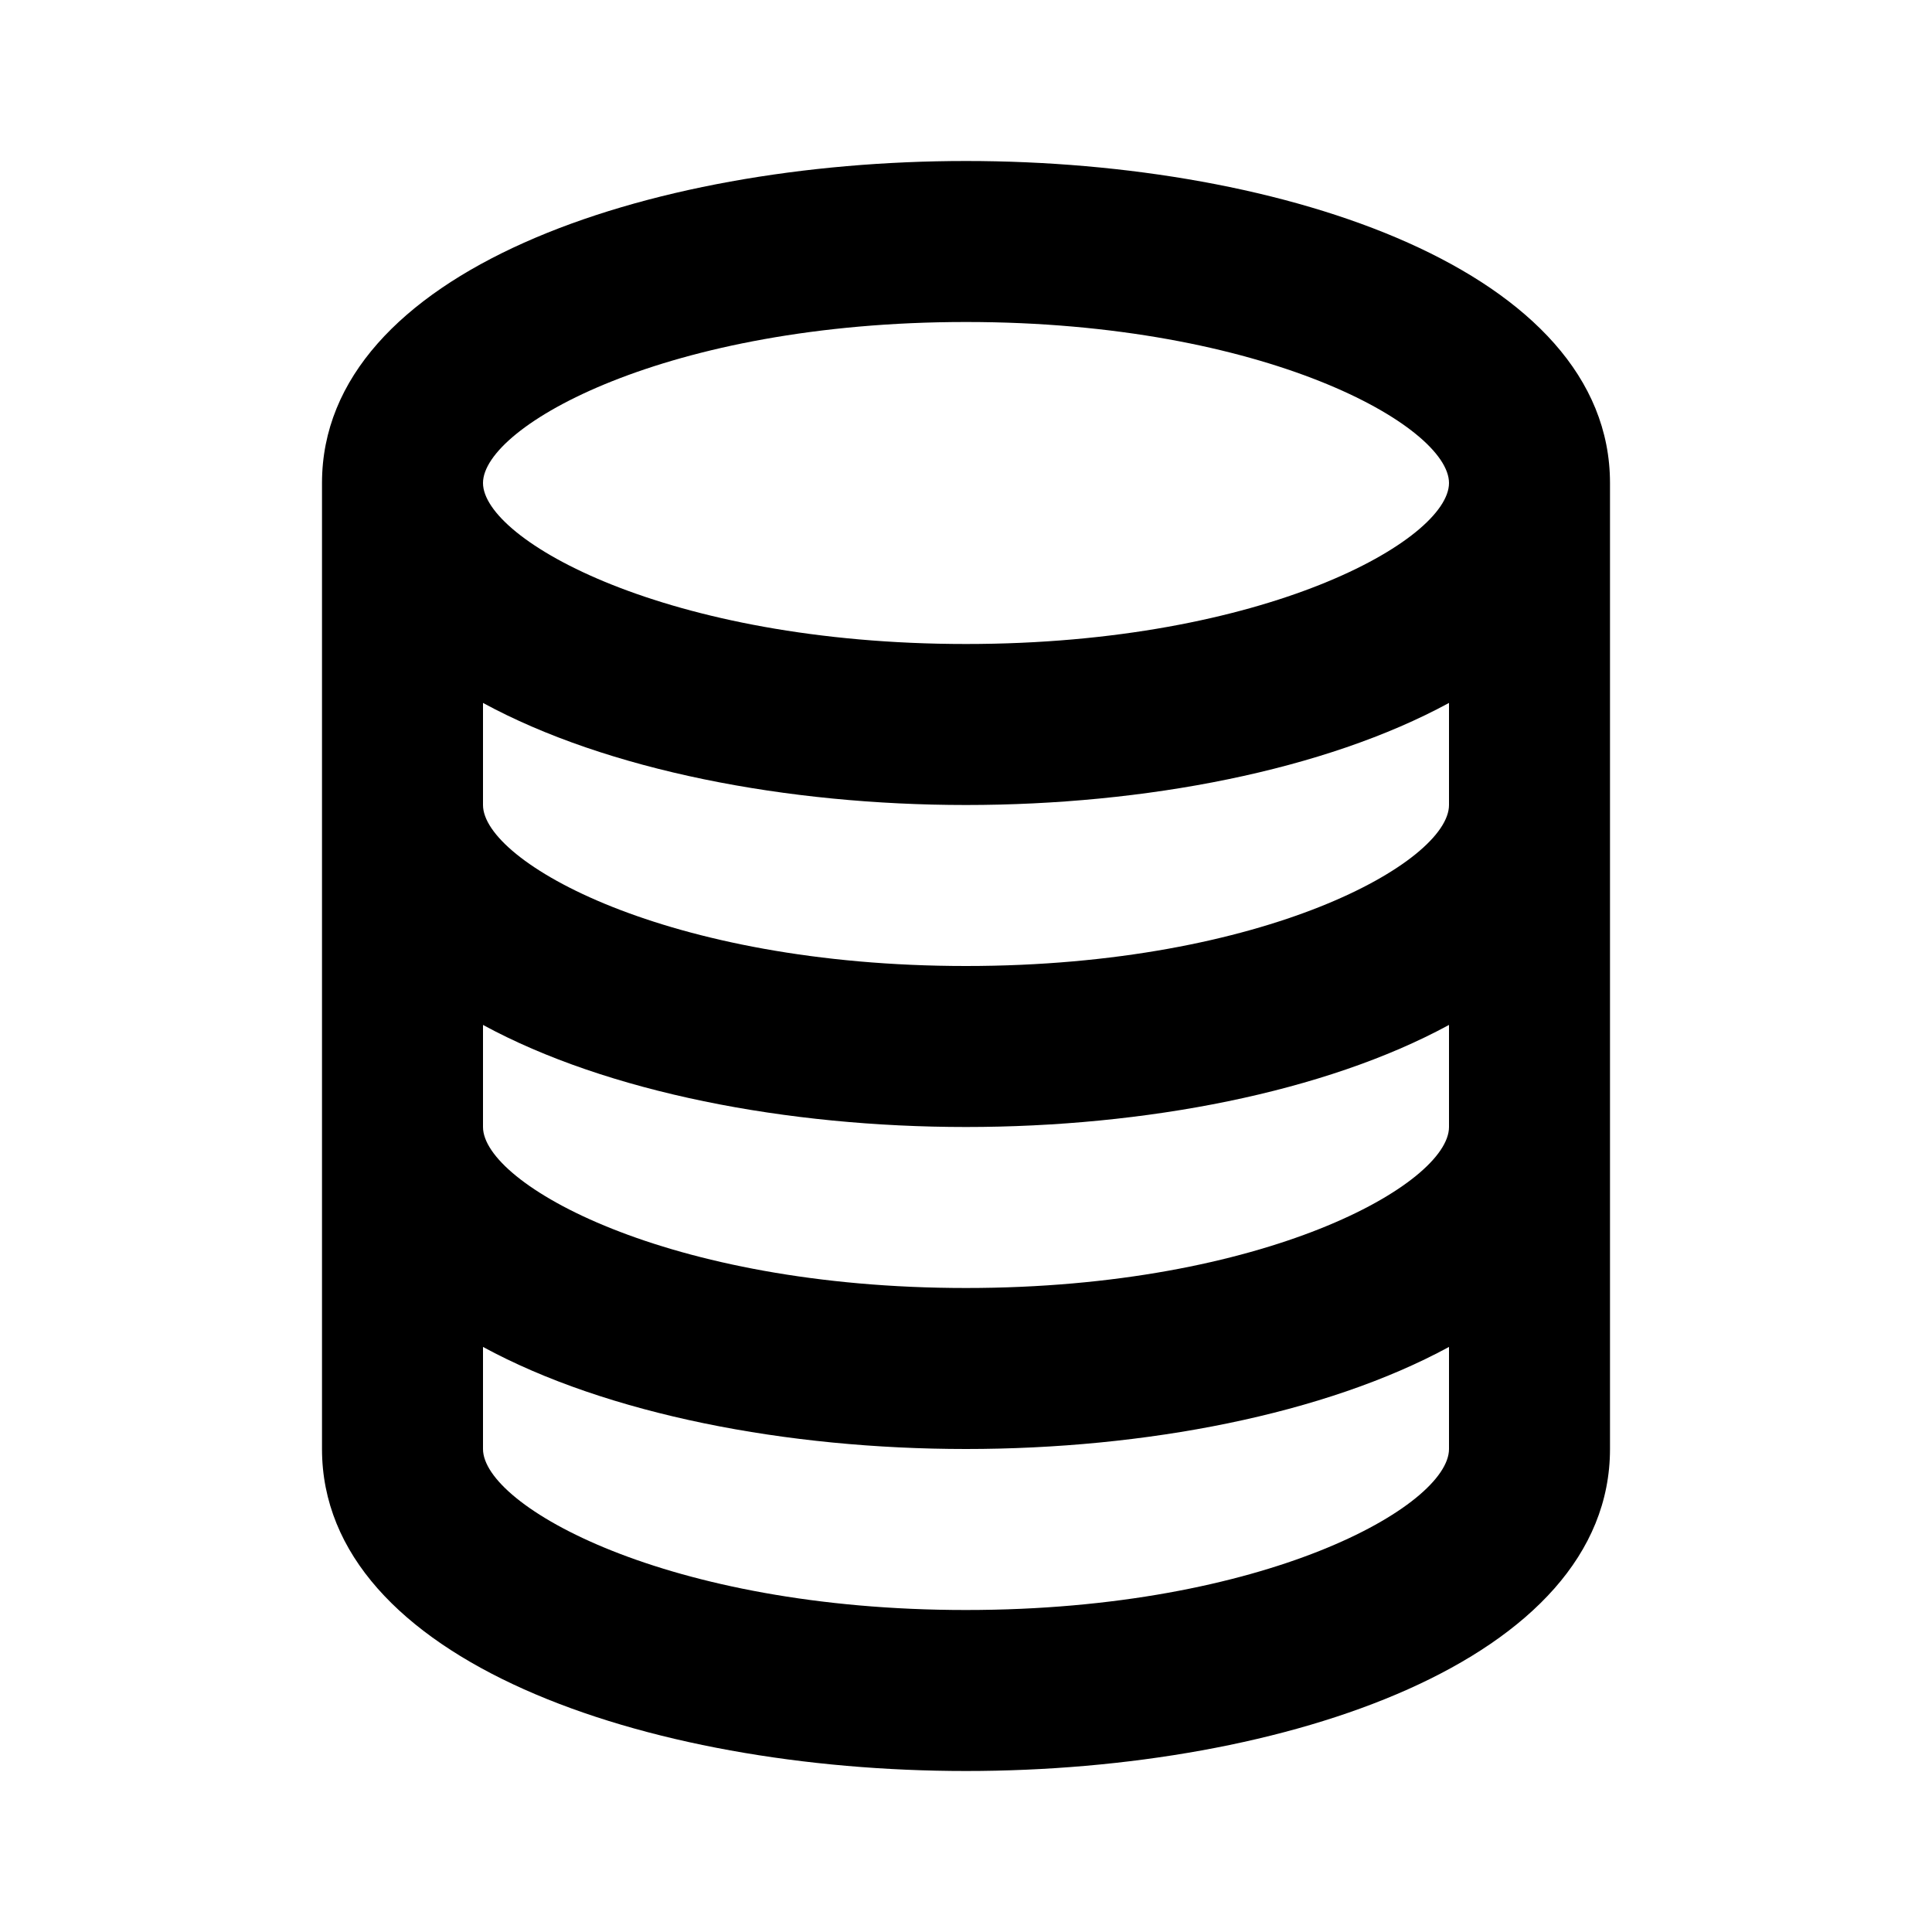 <svg xmlns="http://www.w3.org/2000/svg" width="1em" height="1em" viewBox="0 0 24 24"><path fill="currentColor" d="M12 22c3.976 0 8-1.374 8-4V6c0-2.626-4.024-4-8-4S4 3.374 4 6v12c0 2.626 4.024 4 8 4m0-2c-3.722 0-6-1.295-6-2v-1.268C7.541 17.57 9.777 18 12 18s4.459-.43 6-1.268V18c0 .705-2.278 2-6 2m0-16c3.722 0 6 1.295 6 2s-2.278 2-6 2s-6-1.295-6-2s2.278-2 6-2M6 8.732C7.541 9.57 9.777 10 12 10s4.459-.43 6-1.268V10c0 .705-2.278 2-6 2s-6-1.295-6-2zm0 4C7.541 13.57 9.777 14 12 14s4.459-.43 6-1.268V14c0 .705-2.278 2-6 2s-6-1.295-6-2z"/></svg>